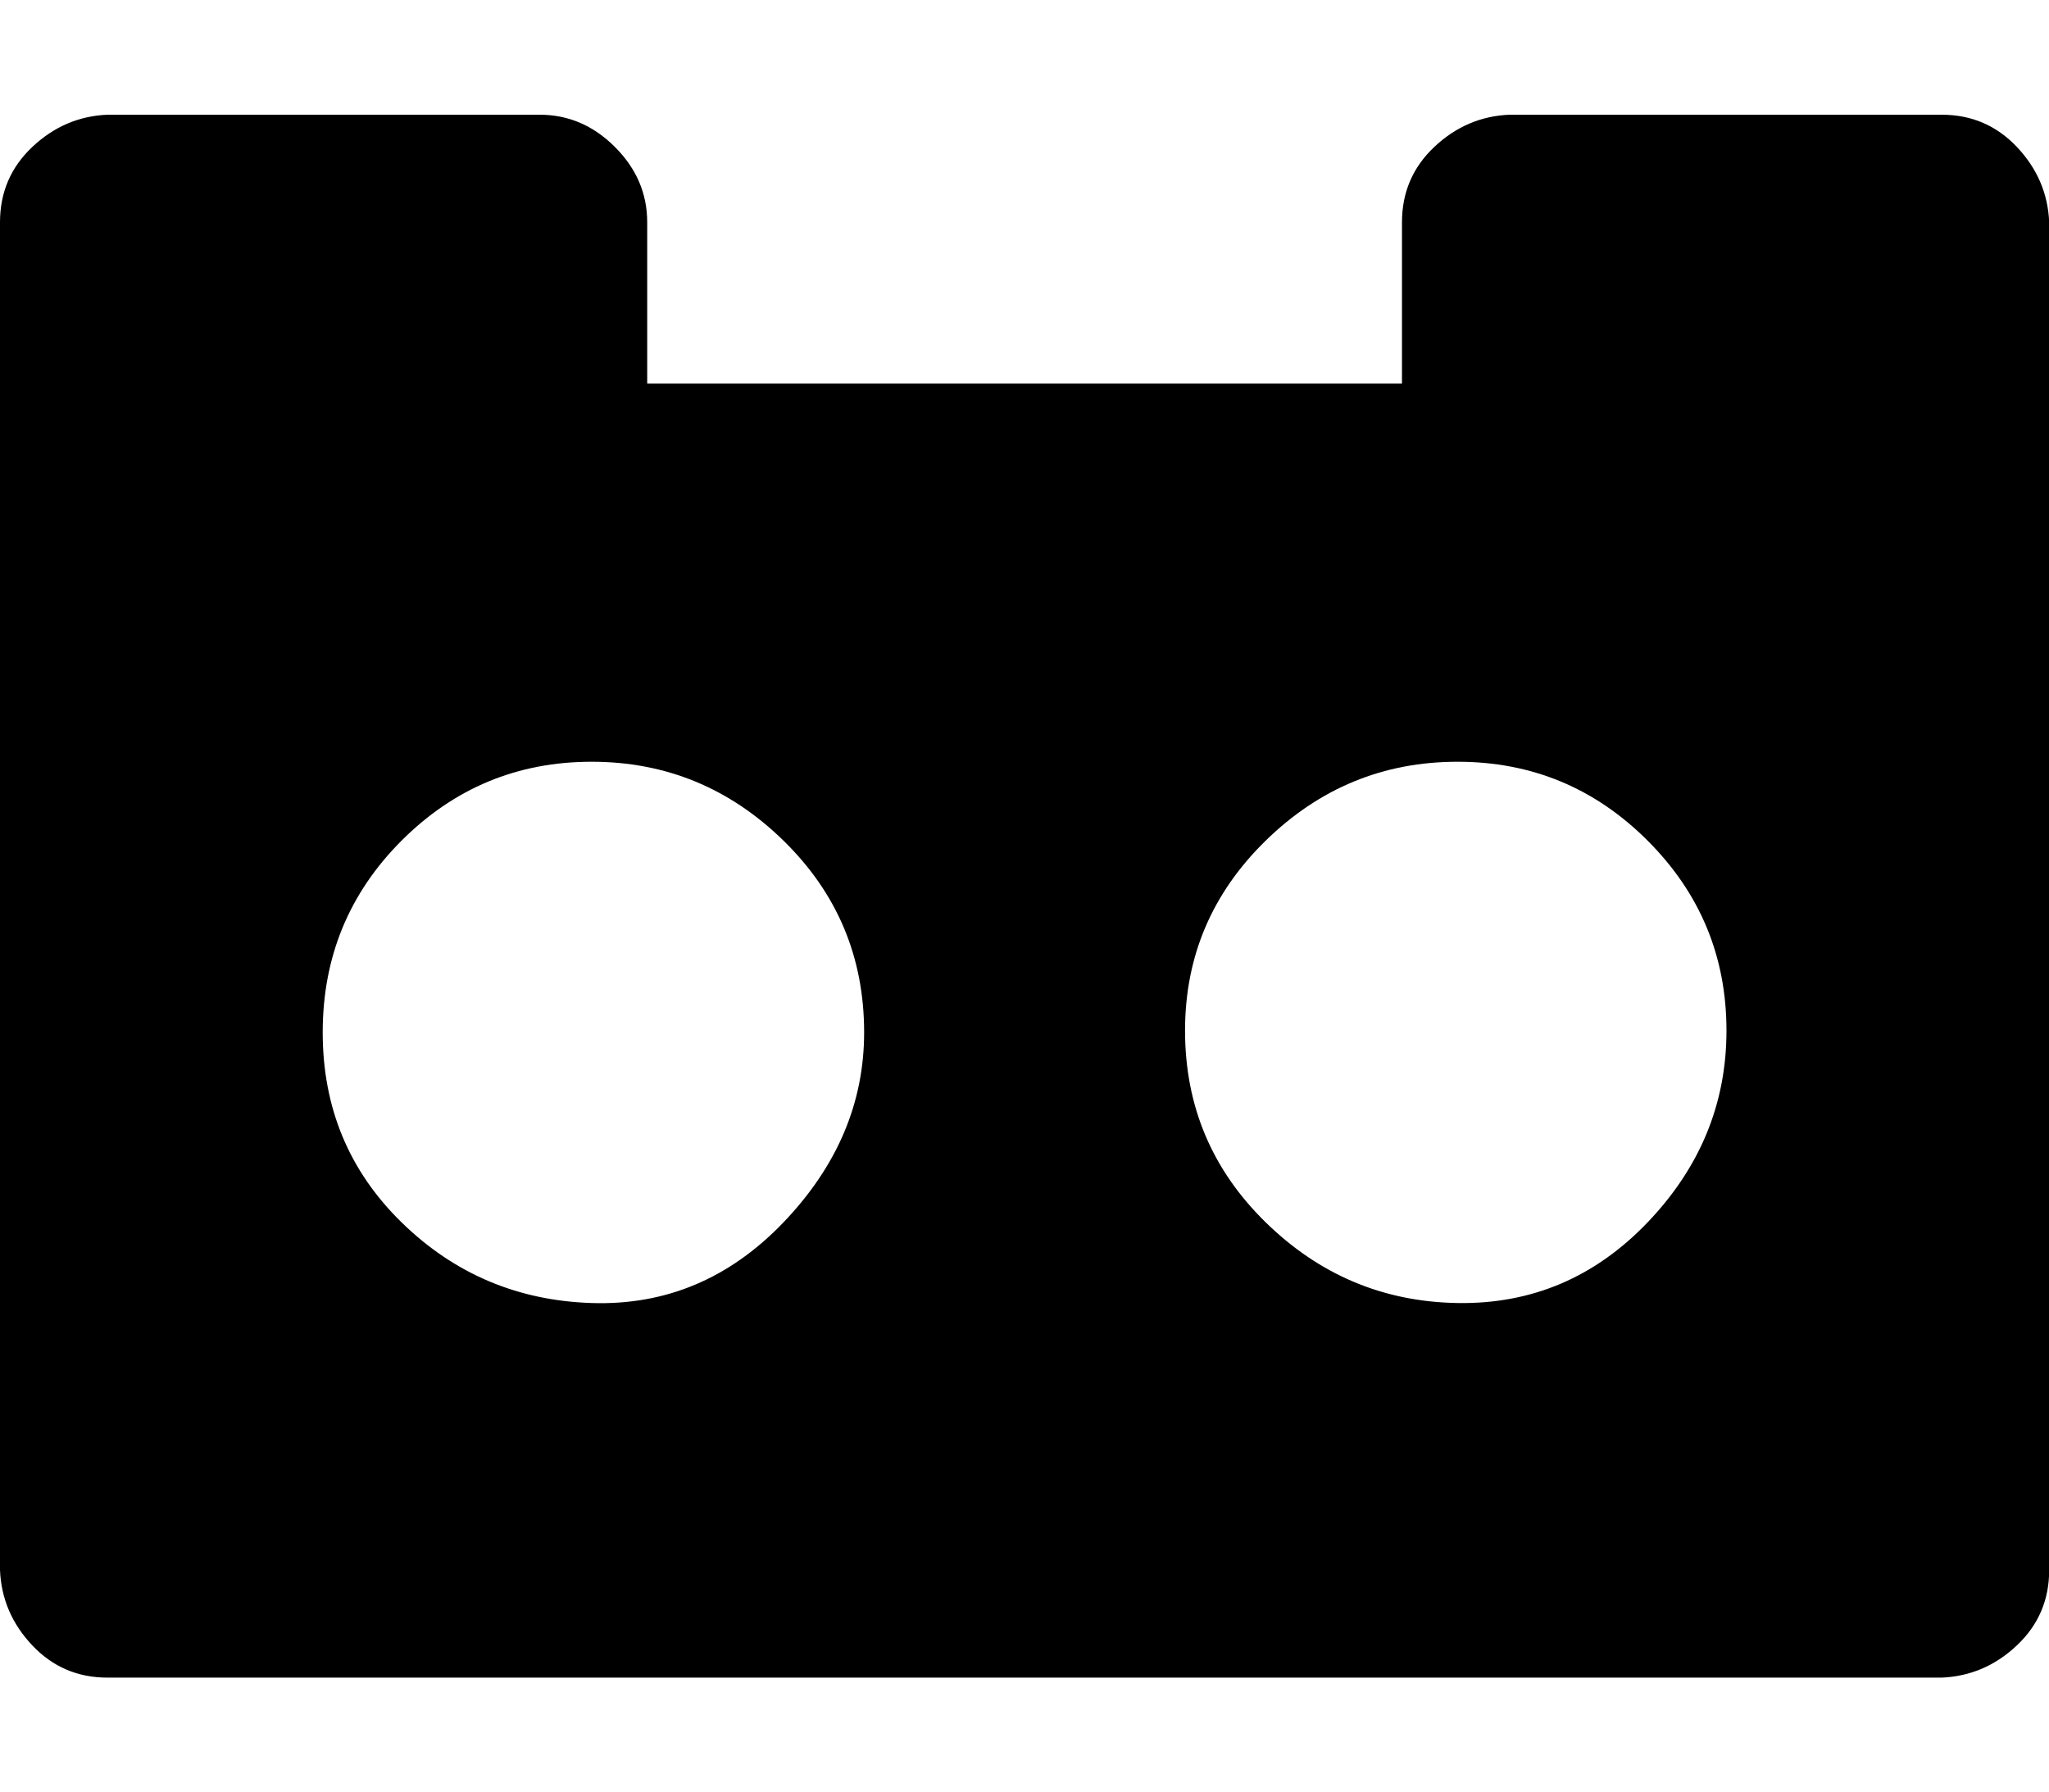 <svg xmlns="http://www.w3.org/2000/svg" viewBox="0 0 1142.9 1000"><path d="M482 576q0-63-45-107t-107-44-106 44-44 107 44 106 106 45 107-45 45-106zm481-1q0-62-44-106t-106-44-107 44-45 106q0 63 45 107t107 45 106-45 44-107zm180-451v752q0 25-18 42t-42 18H60q-25 0-42-18T0 876V124q0-25 18-42t42-18h241q24 0 42 18t18 42v90h421v-90q0-25 18-42t42-18h241q25 0 42 18t18 42z"/></svg>